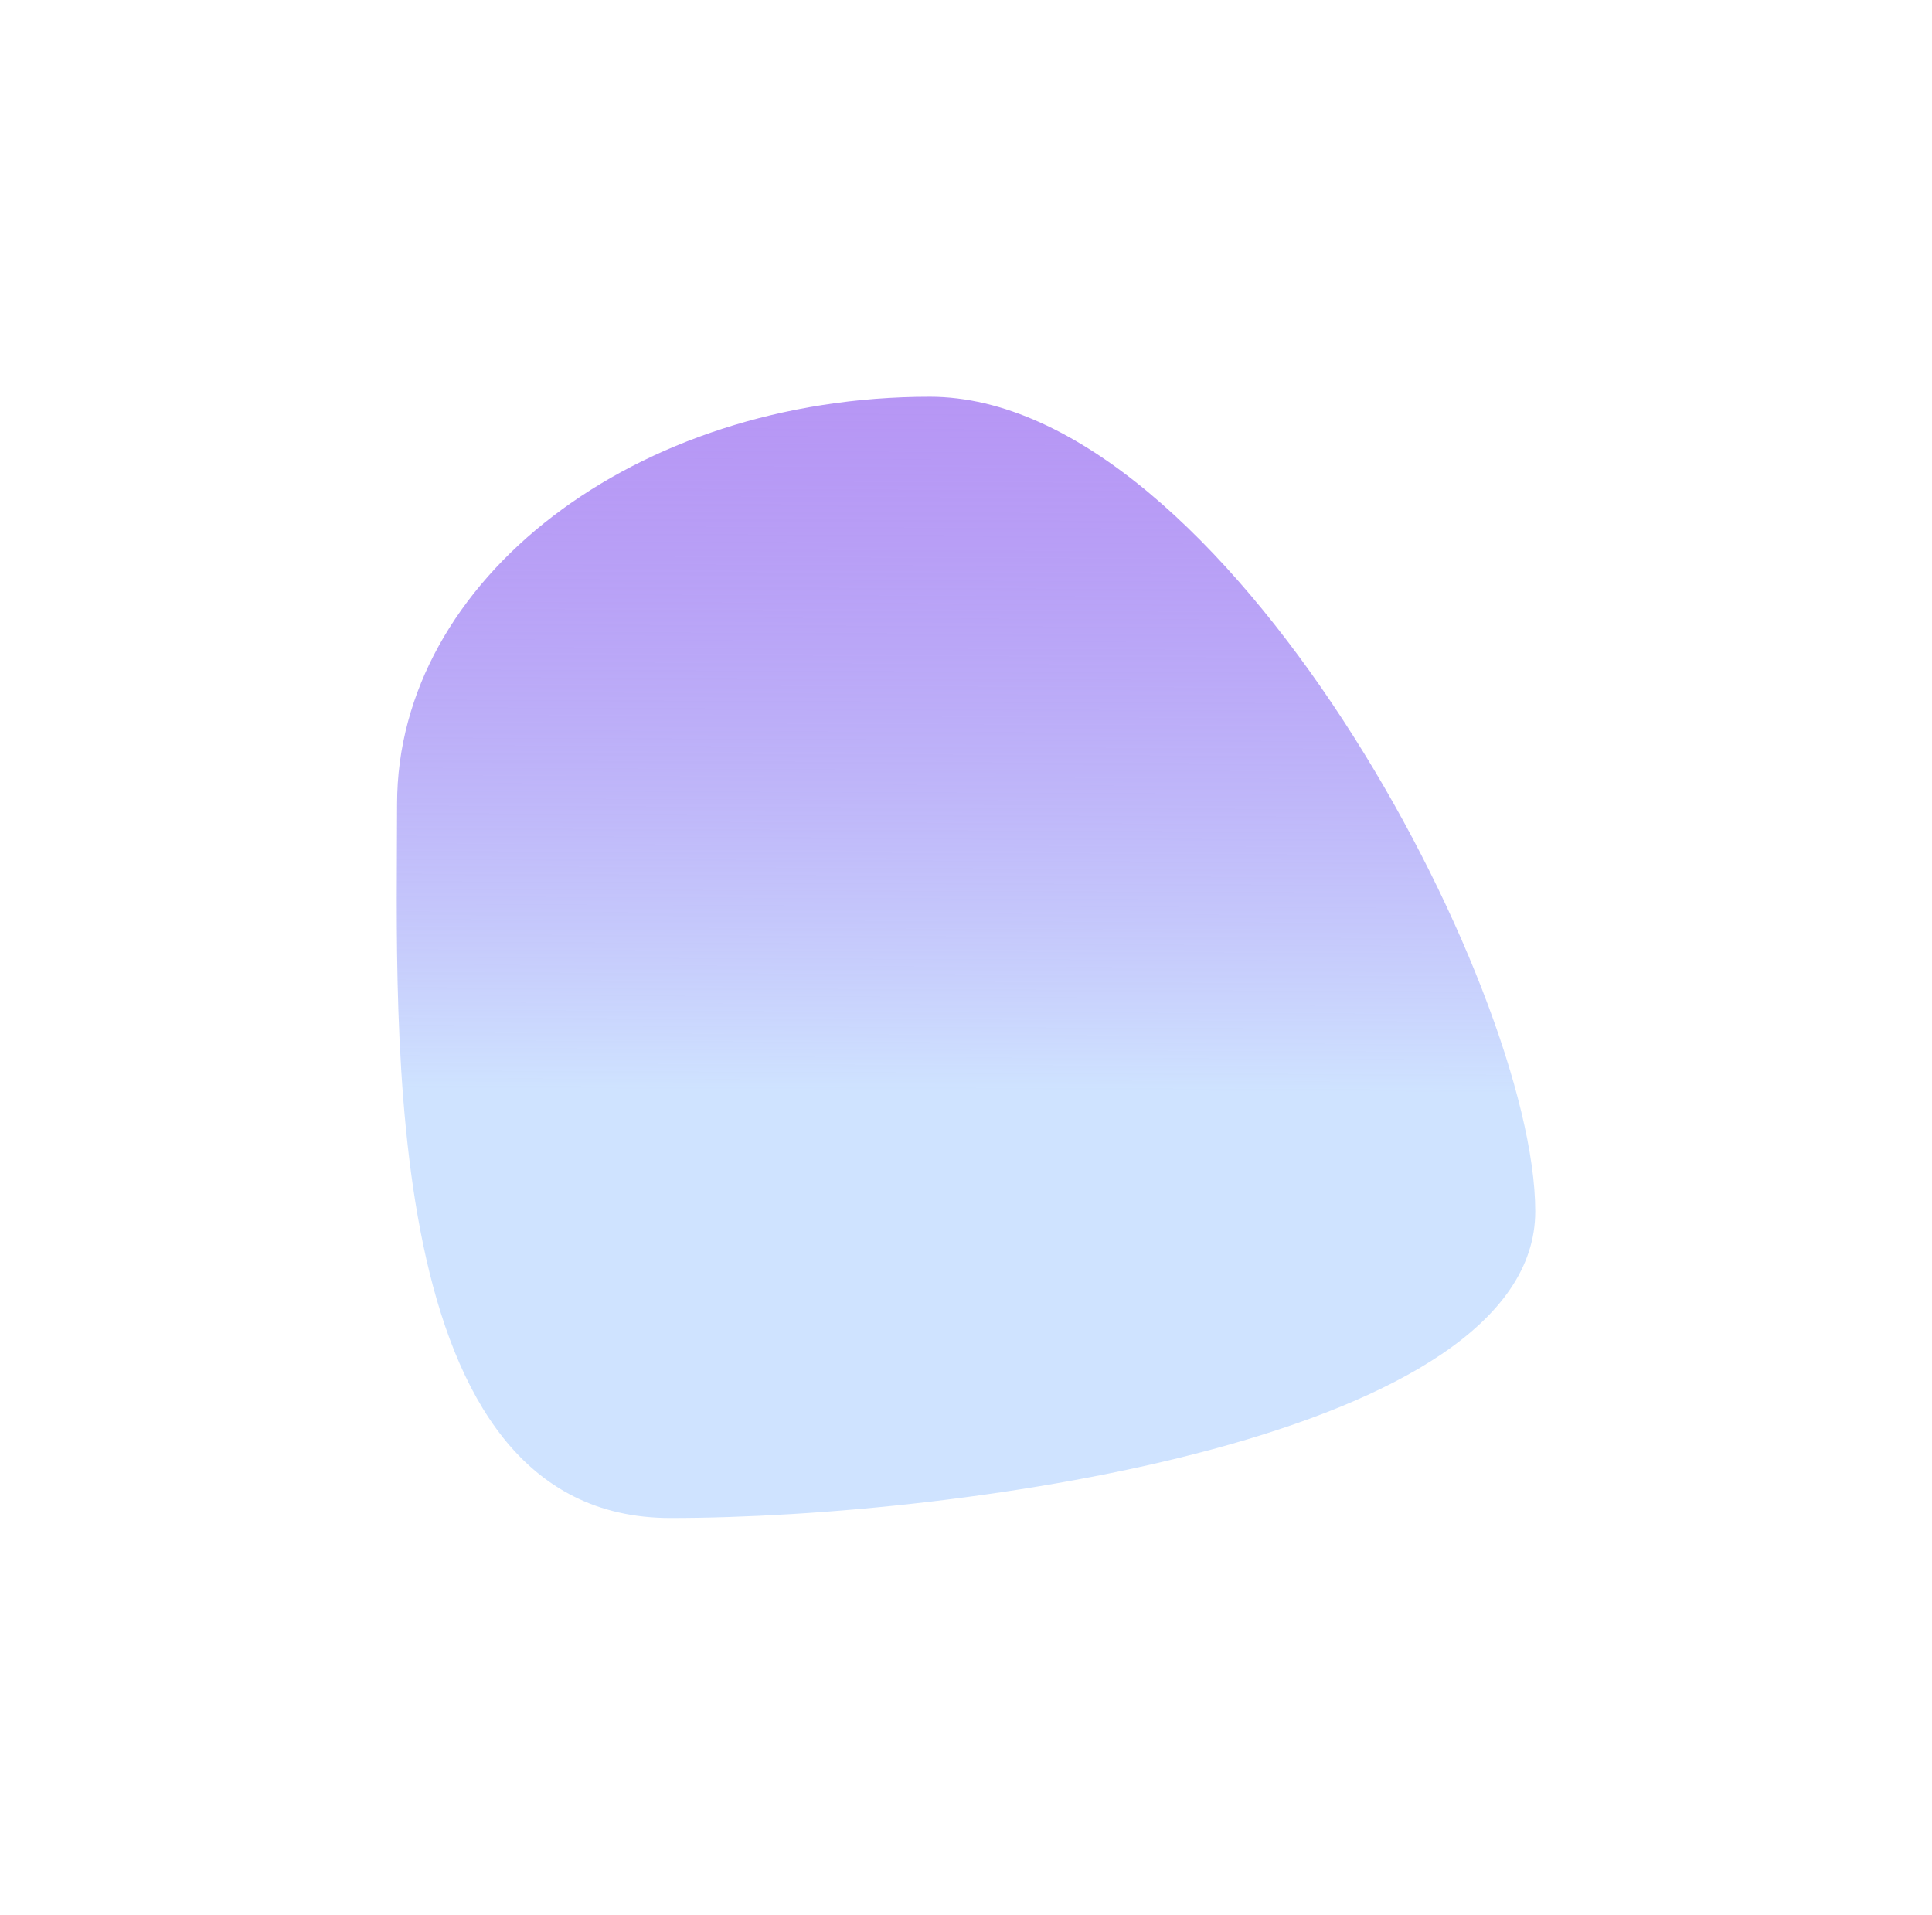 <svg width="224" height="222" viewBox="0 0 224 222" fill="none" xmlns="http://www.w3.org/2000/svg">
<g filter="url(#filter0_f_41_26)">
<path d="M178 140.46C178 166.545 111.817 176 77.709 176C43.601 176 46.038 119.315 46.038 93.23C46.038 67.146 73.688 46 107.796 46C141.904 46 178 114.376 178 140.46Z" fill="url(#paint0_linear_41_26)"/>
</g>
<defs>
<filter id="filter0_f_41_26" x="0" y="0" width="224" height="222" filterUnits="userSpaceOnUse" color-interpolation-filters="sRGB">
<feFlood flood-opacity="0" result="BackgroundImageFix"/>
<feBlend mode="normal" in="SourceGraphic" in2="BackgroundImageFix" result="shape"/>
<feGaussianBlur stdDeviation="23" result="effect1_foregroundBlur_41_26"/>
</filter>
<linearGradient id="paint0_linear_41_26" x1="112" y1="46" x2="111.684" y2="126.544" gradientUnits="userSpaceOnUse">
<stop stop-color="#8E5BEF" stop-opacity="0.64"/>
<stop offset="1" stop-color="#CFE3FF"/>
</linearGradient>
</defs>
</svg>
